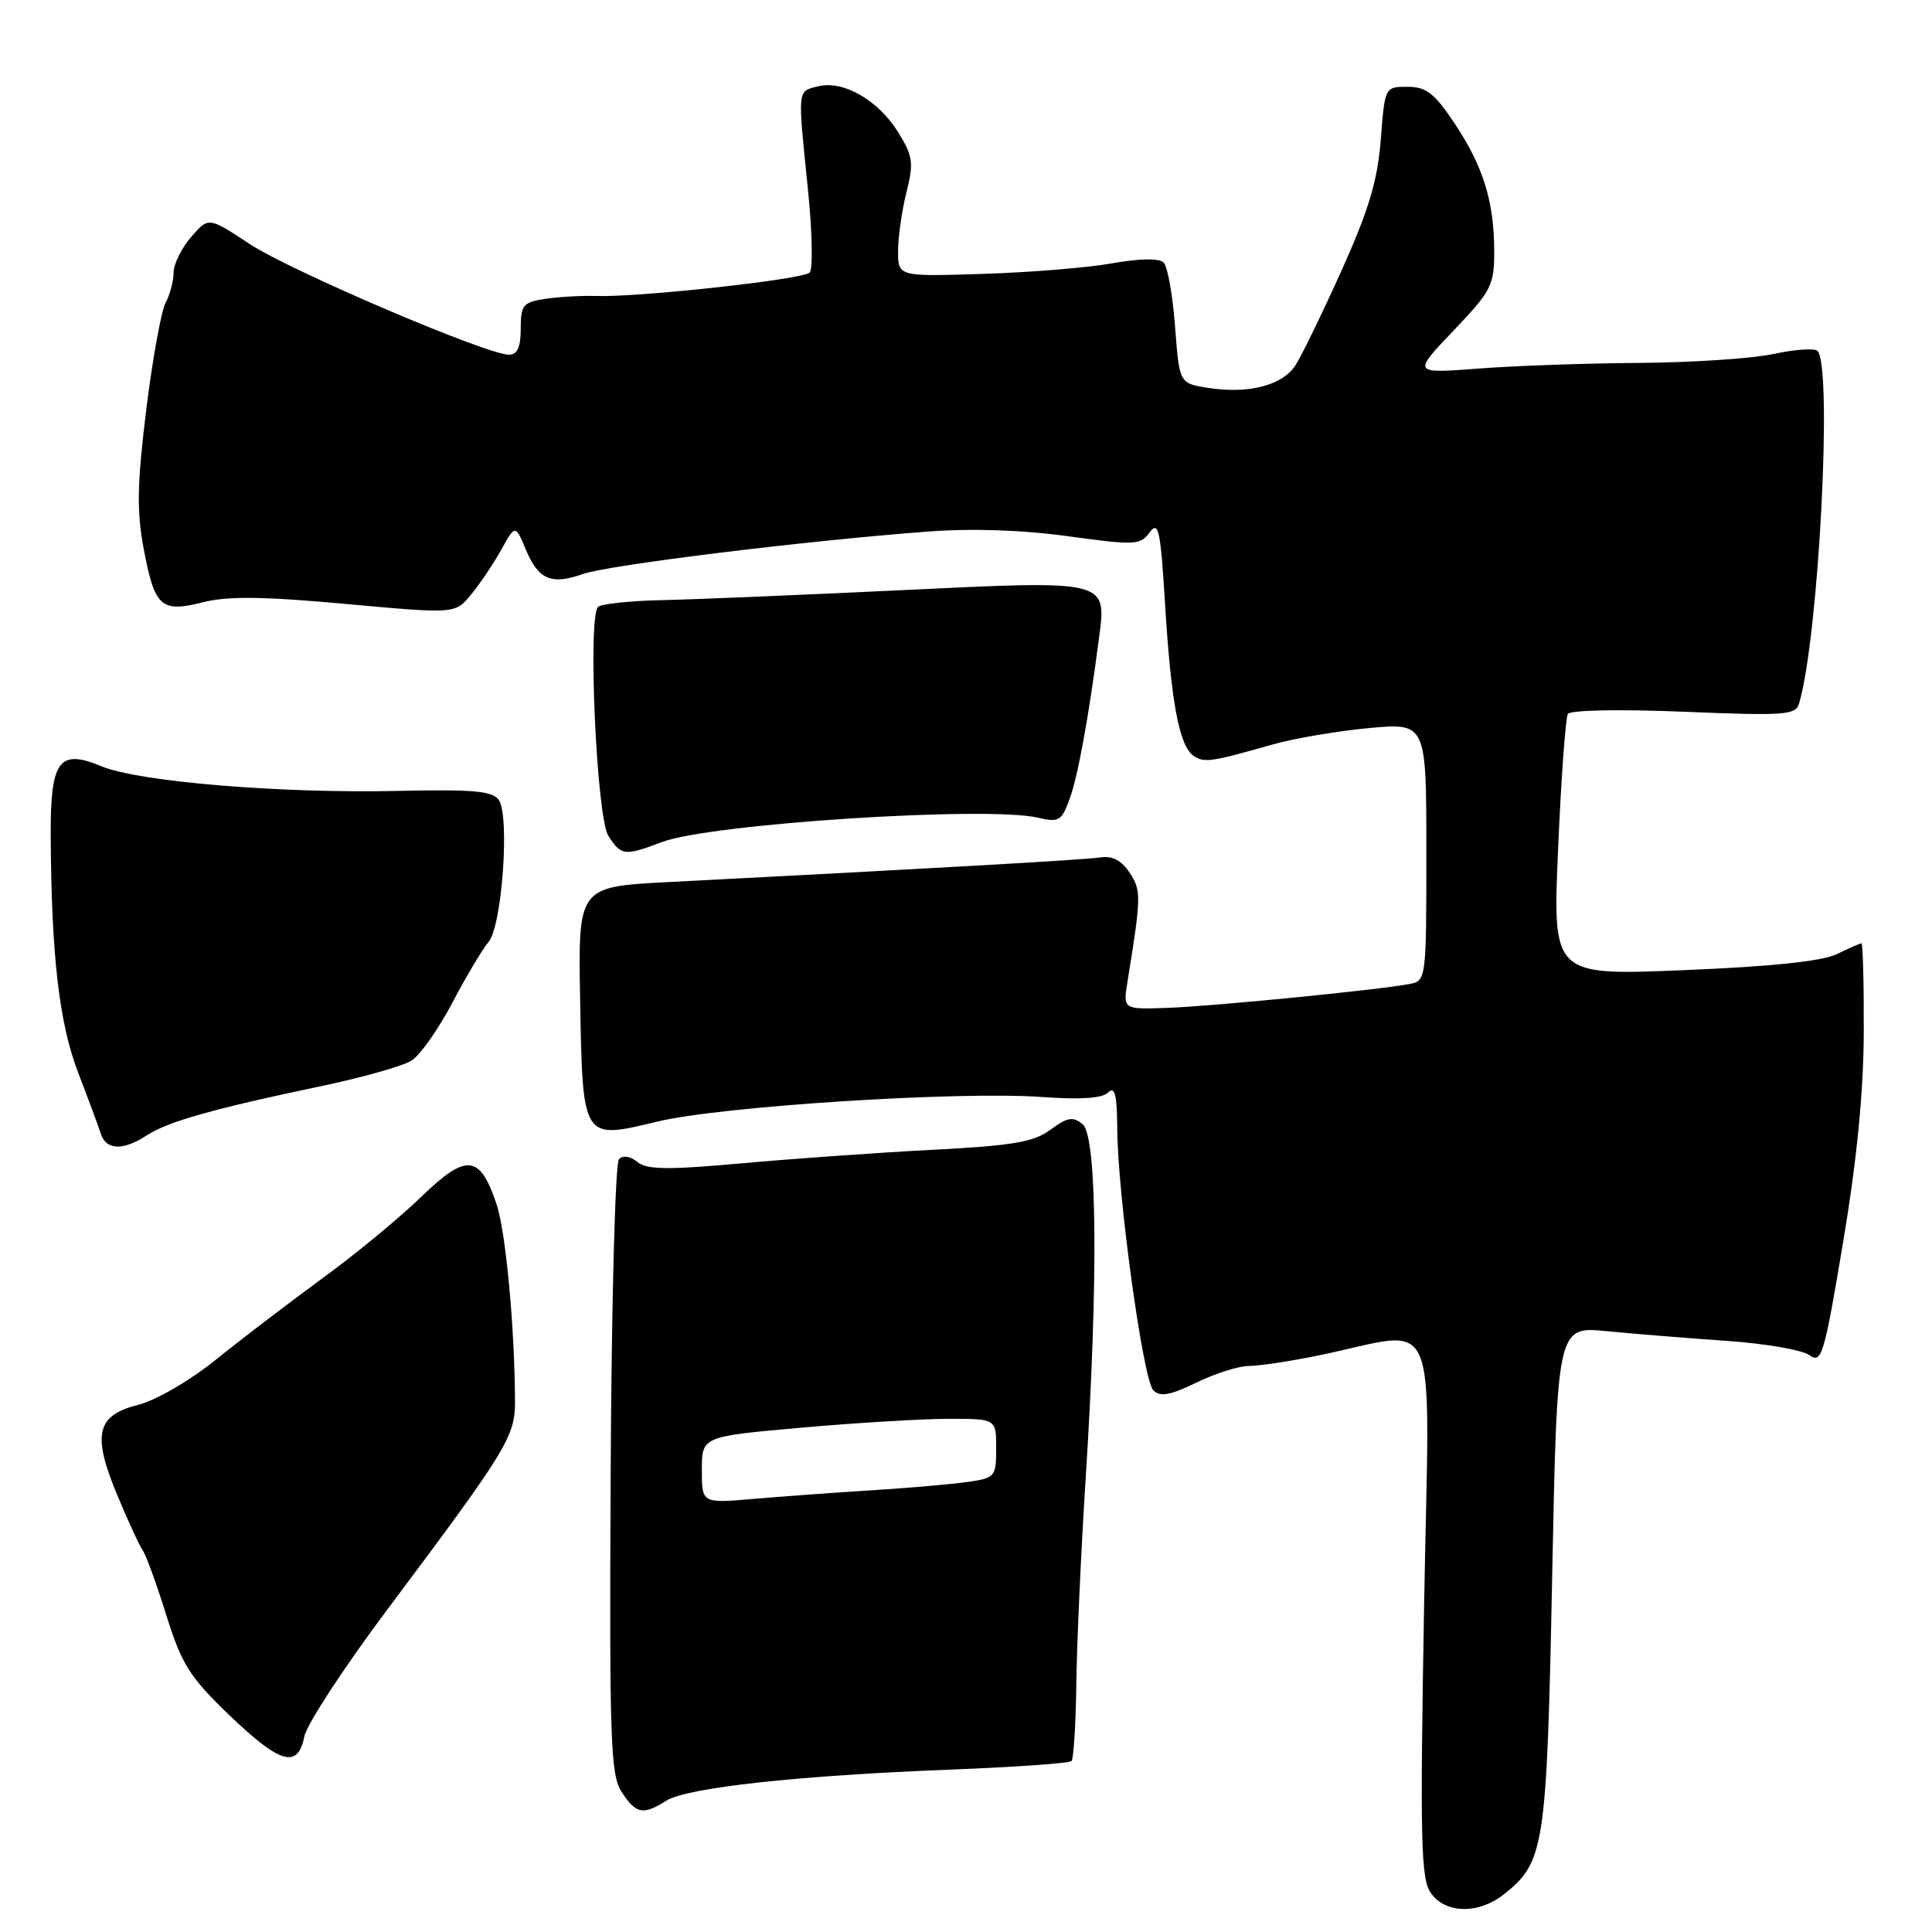<?xml version="1.0" encoding="UTF-8" standalone="no"?>
<!DOCTYPE svg PUBLIC "-//W3C//DTD SVG 1.1//EN" "http://www.w3.org/Graphics/SVG/1.1/DTD/svg11.dtd" >
<svg xmlns="http://www.w3.org/2000/svg" xmlns:xlink="http://www.w3.org/1999/xlink" version="1.1" viewBox="0 0 256 256">
 <g >
 <path fill="currentColor"
d=" M 199.24 251.03 C 204.66 246.76 204.95 244.88 205.67 208.97 C 206.33 175.74 206.33 175.74 212.91 176.39 C 216.54 176.74 223.67 177.32 228.77 177.67 C 233.86 178.02 238.81 178.87 239.77 179.57 C 241.37 180.74 241.71 179.60 244.21 164.67 C 246.05 153.70 246.93 144.72 246.96 136.75 C 246.98 130.29 246.84 125.00 246.65 125.00 C 246.46 125.00 245.00 125.64 243.40 126.42 C 241.46 127.37 234.76 128.07 223.11 128.55 C 205.72 129.27 205.72 129.27 206.46 112.38 C 206.86 103.10 207.45 95.10 207.75 94.60 C 208.06 94.09 214.68 93.96 223.10 94.31 C 236.50 94.86 237.94 94.76 238.39 93.21 C 240.99 84.39 242.85 48.52 240.82 46.49 C 240.44 46.11 237.83 46.30 235.02 46.90 C 232.20 47.51 224.19 48.04 217.20 48.09 C 210.22 48.13 200.60 48.47 195.84 48.84 C 187.17 49.50 187.17 49.50 192.59 43.82 C 197.61 38.56 198.00 37.80 197.99 33.32 C 197.99 26.72 196.53 22.02 192.72 16.32 C 190.07 12.35 188.97 11.50 186.50 11.50 C 183.50 11.50 183.50 11.51 182.96 18.50 C 182.54 23.93 181.37 27.82 177.77 35.83 C 175.21 41.51 172.45 47.19 171.63 48.44 C 169.89 51.09 165.37 52.24 160.03 51.39 C 156.27 50.79 156.27 50.79 155.70 43.26 C 155.39 39.12 154.71 35.31 154.19 34.79 C 153.60 34.20 151.05 34.24 147.38 34.89 C 144.14 35.47 136.44 36.10 130.25 36.29 C 119.00 36.65 119.00 36.65 119.00 33.27 C 119.00 31.41 119.50 27.91 120.11 25.49 C 121.09 21.57 120.98 20.70 119.01 17.52 C 116.38 13.27 111.73 10.60 108.39 11.44 C 105.63 12.13 105.68 11.65 107.05 25.04 C 107.63 30.68 107.73 35.67 107.28 36.12 C 106.37 37.03 84.64 39.41 79.00 39.22 C 77.08 39.16 74.04 39.33 72.25 39.60 C 69.31 40.04 69.00 40.42 69.00 43.55 C 69.00 46.01 68.55 47.00 67.44 47.00 C 64.49 47.00 38.49 35.89 33.06 32.32 C 27.63 28.73 27.63 28.73 25.31 31.42 C 24.04 32.90 23.00 35.02 23.00 36.12 C 23.00 37.23 22.53 39.02 21.95 40.10 C 21.37 41.18 20.21 47.57 19.38 54.28 C 18.17 64.12 18.10 67.71 19.04 72.72 C 20.50 80.46 21.33 81.21 26.91 79.80 C 30.15 78.97 34.91 79.03 45.77 80.02 C 60.30 81.35 60.30 81.35 62.40 78.81 C 63.55 77.42 65.35 74.75 66.39 72.89 C 68.28 69.50 68.28 69.50 69.66 72.79 C 71.35 76.82 73.02 77.54 77.24 76.06 C 80.60 74.87 106.39 71.69 122.74 70.45 C 128.70 69.99 135.35 70.21 141.50 71.05 C 150.42 72.28 151.10 72.24 152.35 70.53 C 153.51 68.95 153.78 70.25 154.38 80.10 C 155.17 93.08 156.27 98.91 158.18 100.17 C 159.58 101.10 160.52 100.96 168.58 98.66 C 171.37 97.86 177.11 96.88 181.33 96.48 C 189.00 95.77 189.00 95.77 189.00 112.86 C 189.00 129.80 188.98 129.97 186.75 130.39 C 182.59 131.18 160.55 133.35 154.66 133.55 C 148.81 133.75 148.81 133.75 149.39 130.13 C 151.23 118.75 151.24 118.02 149.69 115.65 C 148.61 114.01 147.39 113.37 145.81 113.61 C 143.75 113.93 123.85 115.06 88.55 116.88 C 76.60 117.50 76.60 117.50 76.87 132.50 C 77.21 151.15 77.13 151.02 87.08 148.62 C 95.51 146.58 127.21 144.56 138.09 145.36 C 143.20 145.73 146.07 145.53 146.84 144.76 C 147.72 143.88 148.01 145.05 148.04 149.55 C 148.10 158.43 151.47 182.87 152.82 184.22 C 153.73 185.13 155.05 184.89 158.53 183.20 C 161.02 181.99 164.14 181.00 165.46 181.00 C 166.79 181.00 170.94 180.38 174.68 179.61 C 191.14 176.26 189.41 172.16 188.70 212.75 C 188.15 243.97 188.27 248.94 189.59 250.83 C 191.52 253.58 195.88 253.67 199.24 251.03 Z  M 88.29 238.60 C 91.04 236.87 105.69 235.27 125.98 234.48 C 134.49 234.15 141.69 233.64 141.98 233.35 C 142.26 233.06 142.55 228.48 142.62 223.16 C 142.68 217.85 143.24 205.62 143.85 196.00 C 145.54 169.64 145.38 150.56 143.46 148.97 C 142.18 147.91 141.45 148.03 139.21 149.68 C 136.97 151.34 134.24 151.80 123.50 152.36 C 116.35 152.73 104.99 153.54 98.25 154.15 C 88.47 155.03 85.70 154.99 84.46 153.97 C 83.54 153.20 82.55 153.05 82.02 153.59 C 81.52 154.09 81.03 172.58 80.92 194.71 C 80.74 230.75 80.89 235.18 82.38 237.46 C 84.29 240.37 85.20 240.55 88.29 238.60 Z  M 40.33 230.08 C 40.66 228.47 45.58 220.94 51.28 213.33 C 67.23 192.03 68.27 190.35 68.24 185.63 C 68.20 175.84 67.01 163.21 65.81 159.60 C 63.58 152.94 61.82 152.77 55.77 158.63 C 52.87 161.43 46.99 166.28 42.70 169.40 C 38.42 172.53 32.12 177.33 28.70 180.09 C 25.18 182.93 20.70 185.54 18.33 186.14 C 12.75 187.55 12.17 190.08 15.59 198.24 C 17.03 201.68 18.54 204.95 18.95 205.50 C 19.35 206.05 20.74 209.88 22.03 214.00 C 24.09 220.57 25.13 222.21 30.37 227.25 C 37.15 233.75 39.47 234.41 40.33 230.08 Z  M 19.47 150.43 C 22.23 148.62 28.33 146.90 42.50 143.93 C 48.00 142.78 53.42 141.25 54.55 140.52 C 55.68 139.80 58.11 136.35 59.95 132.85 C 61.78 129.36 63.94 125.75 64.73 124.82 C 66.51 122.77 67.57 108.17 66.10 106.01 C 65.28 104.81 62.78 104.58 52.79 104.80 C 37.17 105.15 18.34 103.59 13.43 101.53 C 7.82 99.19 6.67 100.77 6.72 110.70 C 6.80 126.59 7.84 135.56 10.34 142.09 C 11.70 145.62 13.06 149.29 13.37 150.25 C 14.07 152.42 16.33 152.49 19.47 150.43 Z  M 87.73 111.57 C 94.13 109.15 130.84 106.77 137.54 108.35 C 140.32 109.00 140.68 108.79 141.76 105.78 C 142.84 102.79 144.28 94.89 145.63 84.50 C 146.64 76.83 146.83 76.88 119.50 78.20 C 106.30 78.83 92.01 79.43 87.74 79.52 C 83.47 79.61 79.65 80.02 79.24 80.42 C 77.86 81.81 79.05 108.32 80.61 110.75 C 82.30 113.40 82.77 113.45 87.73 111.57 Z  M 93.00 194.77 C 93.00 190.34 93.00 190.34 106.25 189.17 C 113.54 188.52 122.31 188.00 125.75 188.00 C 132.00 188.00 132.00 188.00 132.00 191.91 C 132.00 195.67 131.85 195.85 128.25 196.36 C 126.19 196.66 120.45 197.16 115.50 197.47 C 110.55 197.78 103.46 198.30 99.75 198.62 C 93.00 199.20 93.00 199.20 93.00 194.77 Z "/>
</g>
</svg>